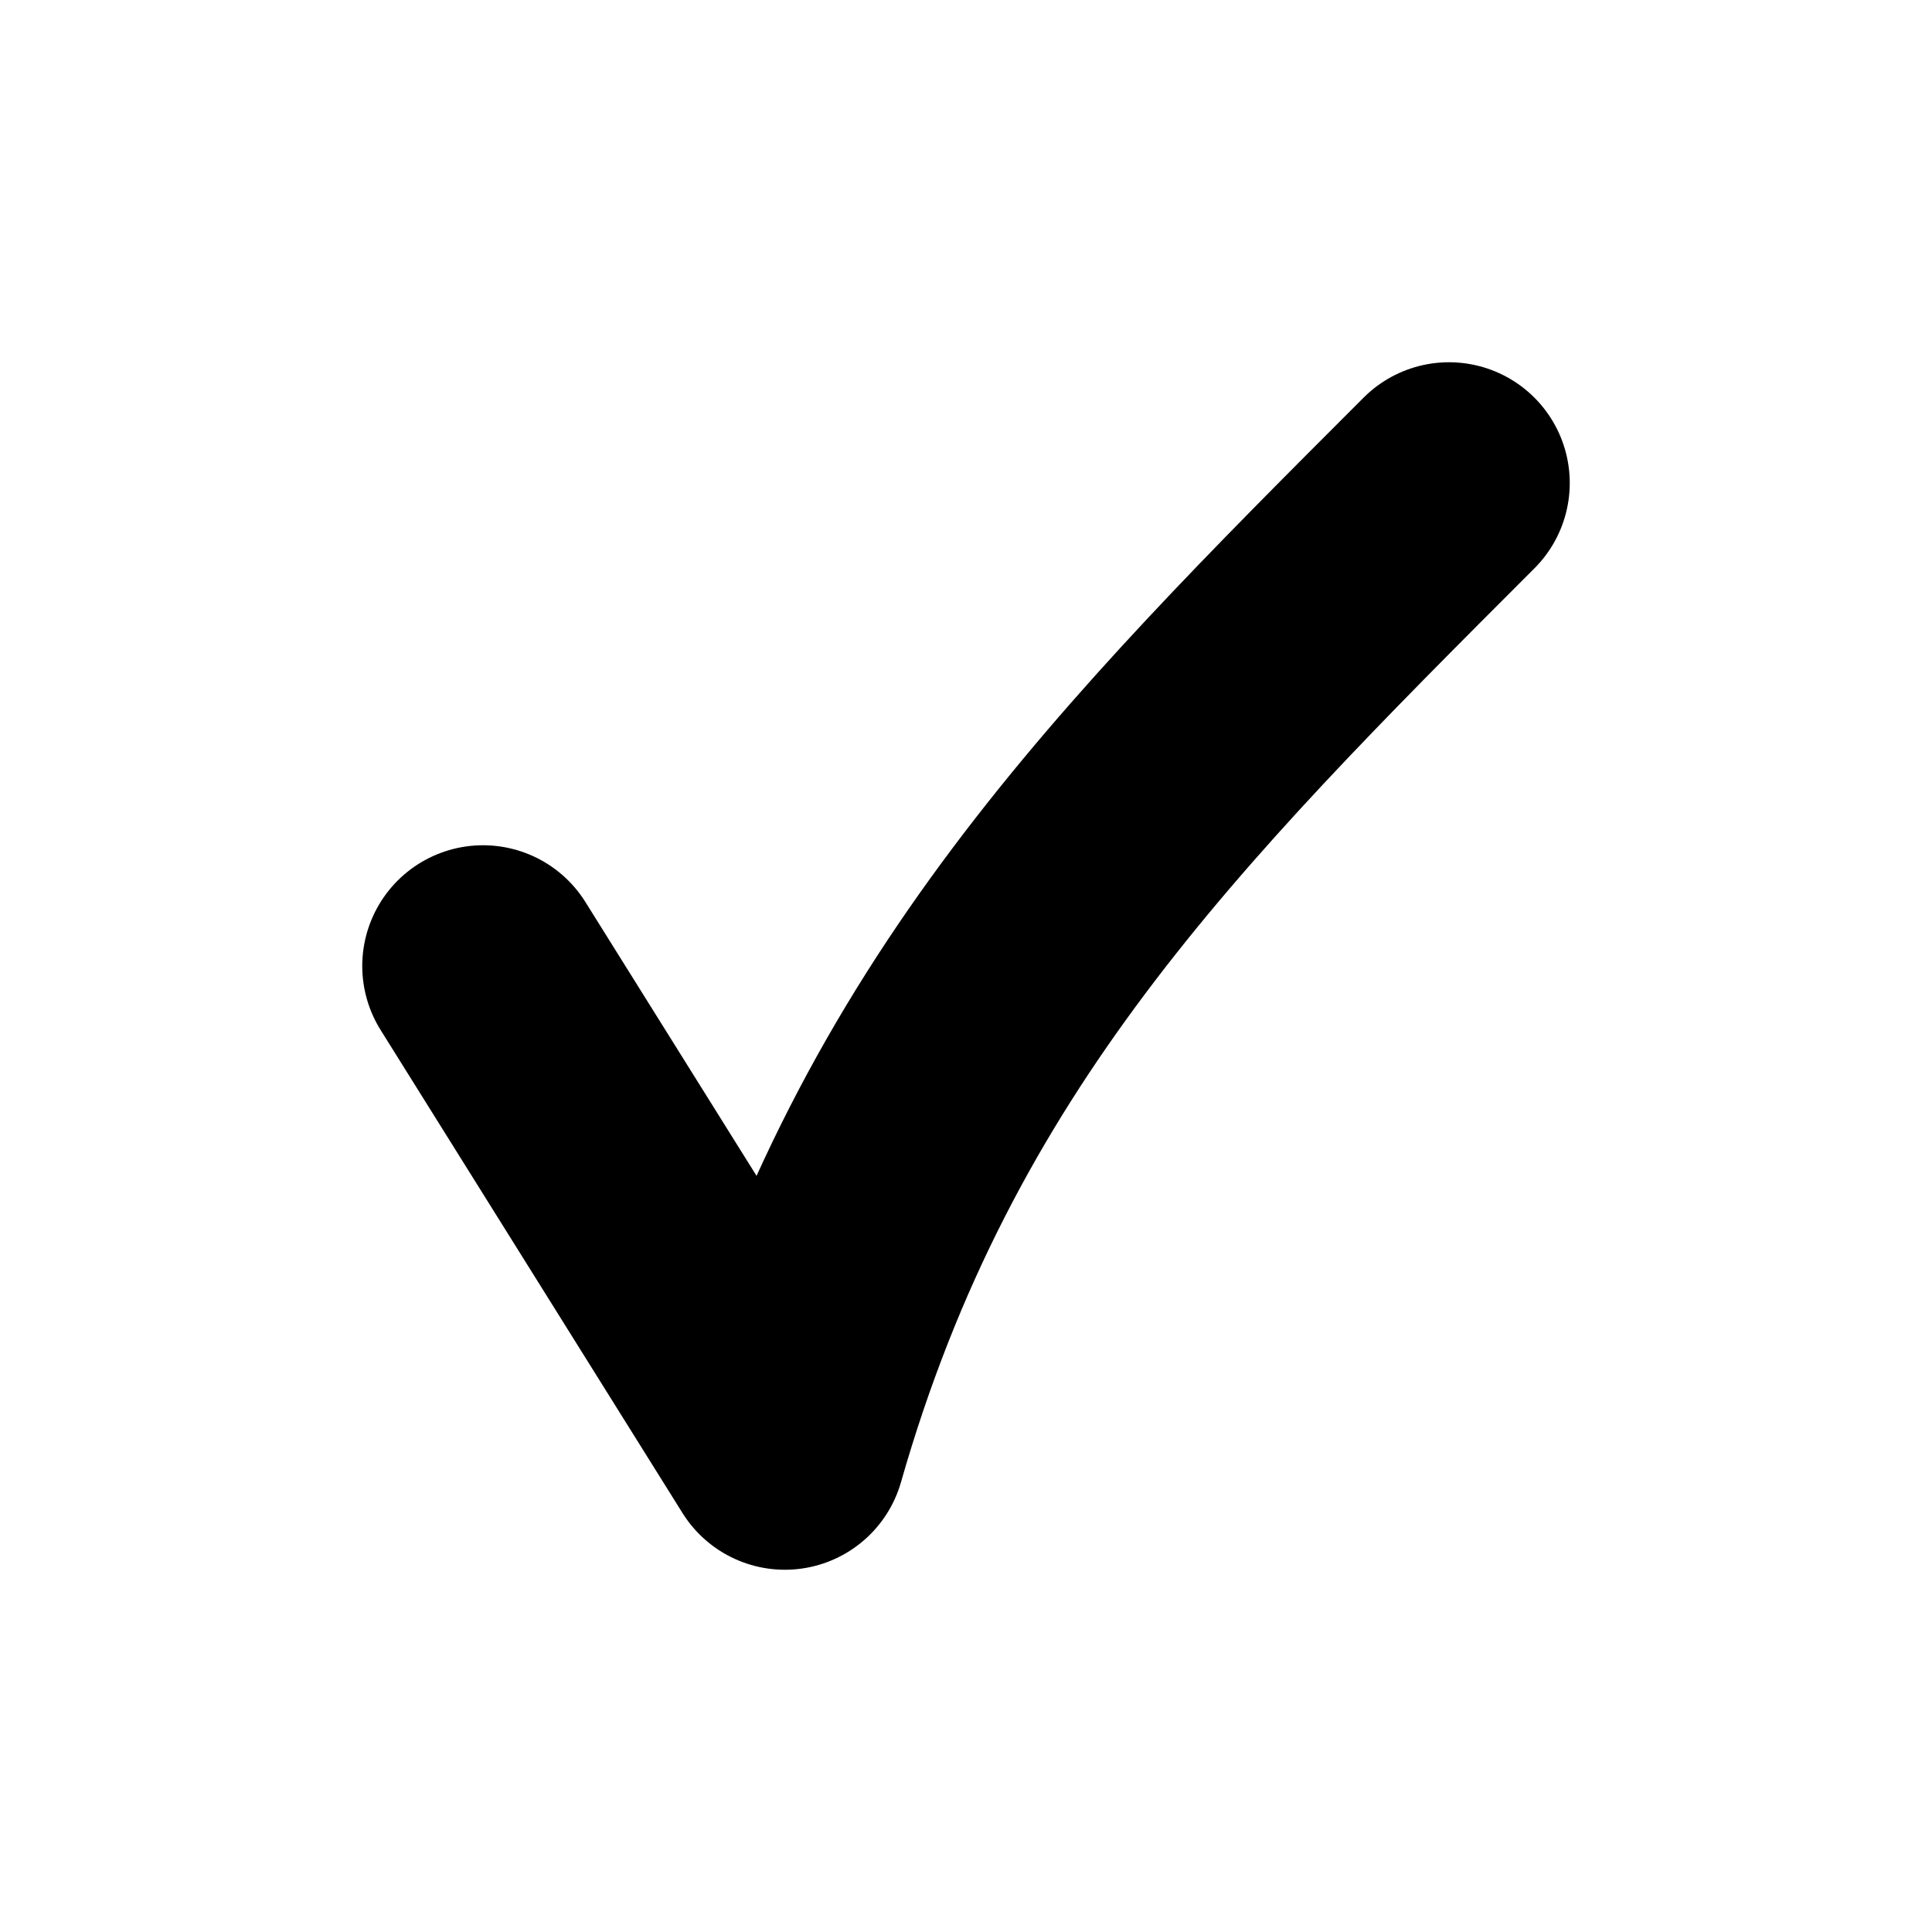 <svg xmlns="http://www.w3.org/2000/svg" viewBox="0 0 16 16" fill="none">
  <path stroke="currentColor" stroke-linecap="round" stroke-linejoin="round" stroke-width="2" d="m4 8 2.5 4c1-3.5 3-5.5 5.5-8"/>
</svg>
